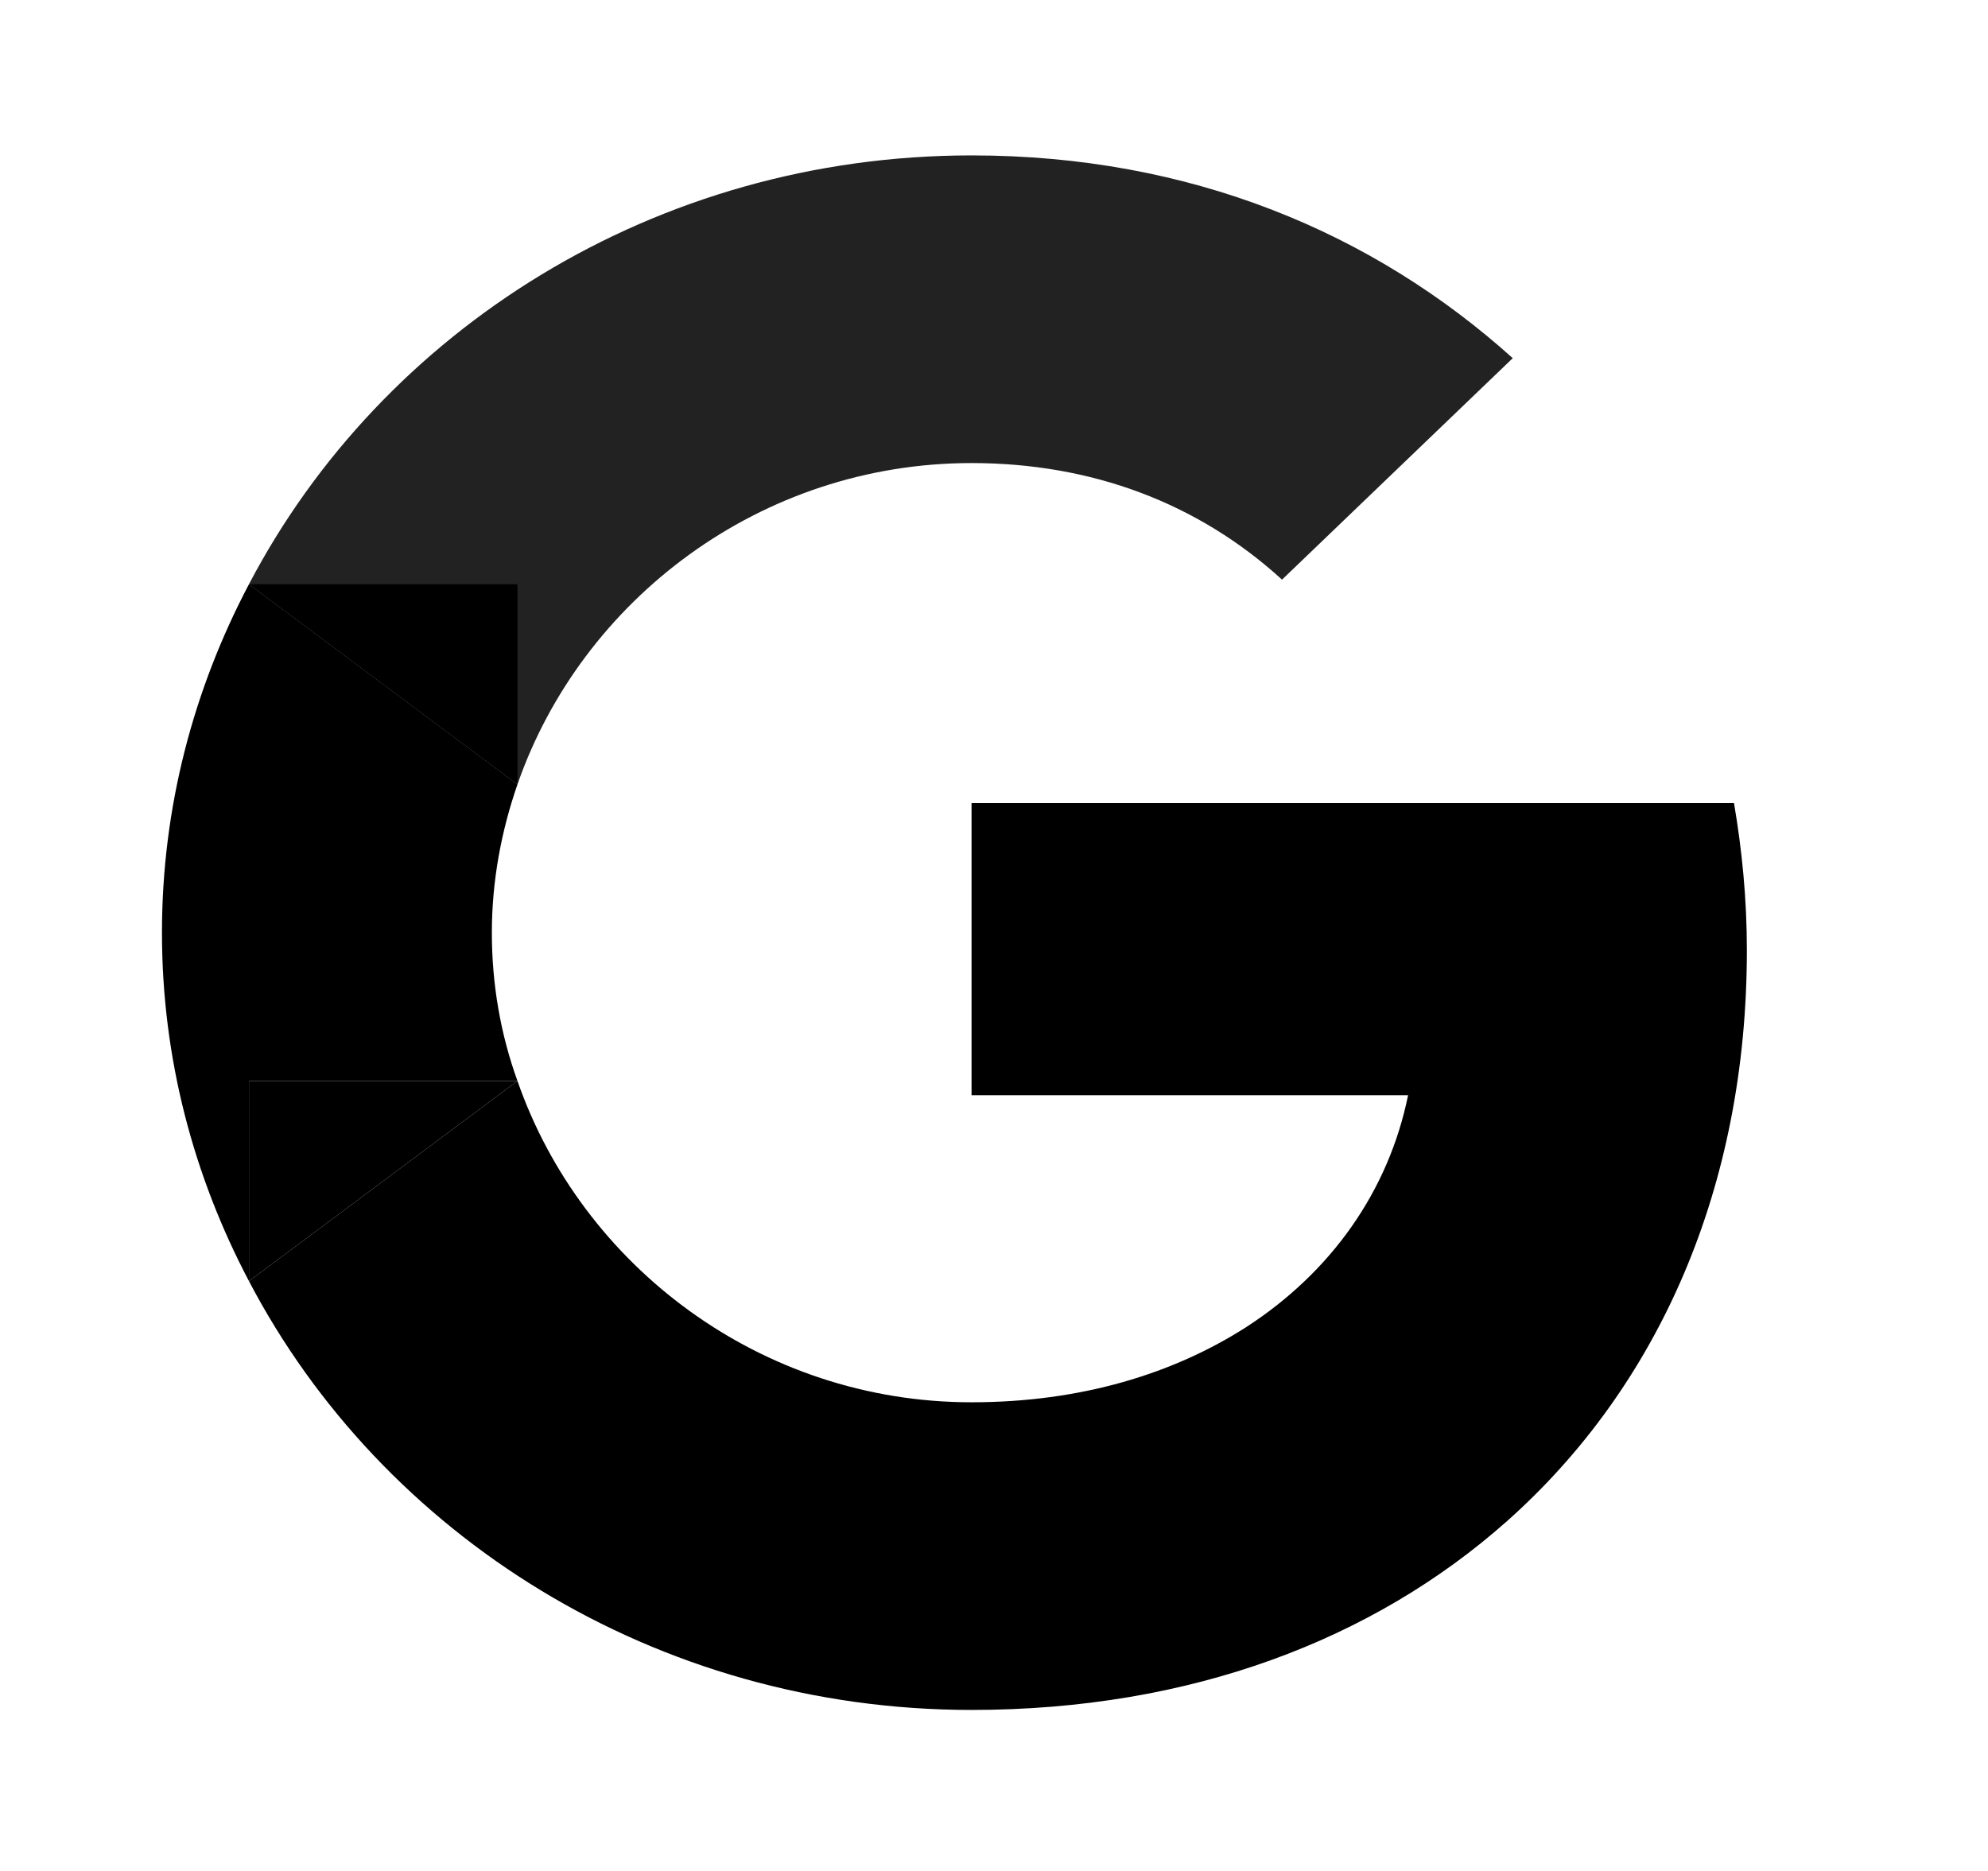 <svg width="17" height="16" viewBox="0 0 17 16" fill="none" xmlns="http://www.w3.org/2000/svg">
<path d="M14.938 8.126C14.938 7.688 14.897 7.273 14.828 6.868H8.308V9.366H12.041C11.874 10.186 11.384 10.878 10.657 11.349V13.011H12.884C14.188 11.853 14.938 10.147 14.938 8.126Z" fill="black"/>
<path d="M8.308 3.96C9.33 3.96 10.241 4.298 10.963 4.957L12.936 3.063C11.741 1.988 10.178 1.329 8.308 1.329C5.602 1.329 3.266 2.825 2.129 4.996L4.425 6.708C4.974 5.129 6.503 3.96 8.308 3.96Z" fill="#222222"/>
<path fill-rule="evenodd" clip-rule="evenodd" d="M8.308 14.623C5.602 14.623 3.266 13.127 2.129 10.956L4.425 9.244C4.974 10.823 6.503 11.992 8.308 11.992C9.243 11.992 10.034 11.748 10.657 11.349L12.884 13.011C11.741 14.025 10.178 14.623 8.308 14.623ZM4.425 6.708V4.996H2.129L4.425 6.708Z" fill="black"/>
<path d="M2.129 9.244H4.425C4.281 8.846 4.206 8.419 4.206 7.976C4.206 7.533 4.287 7.106 4.425 6.708L2.129 4.996C1.656 5.893 1.385 6.902 1.385 7.976C1.385 9.051 1.656 10.059 2.129 10.956V9.244Z" fill="black"/>
<path d="M4.425 9.244H2.129V10.956L4.425 9.244Z" fill="black"/>
</svg>
